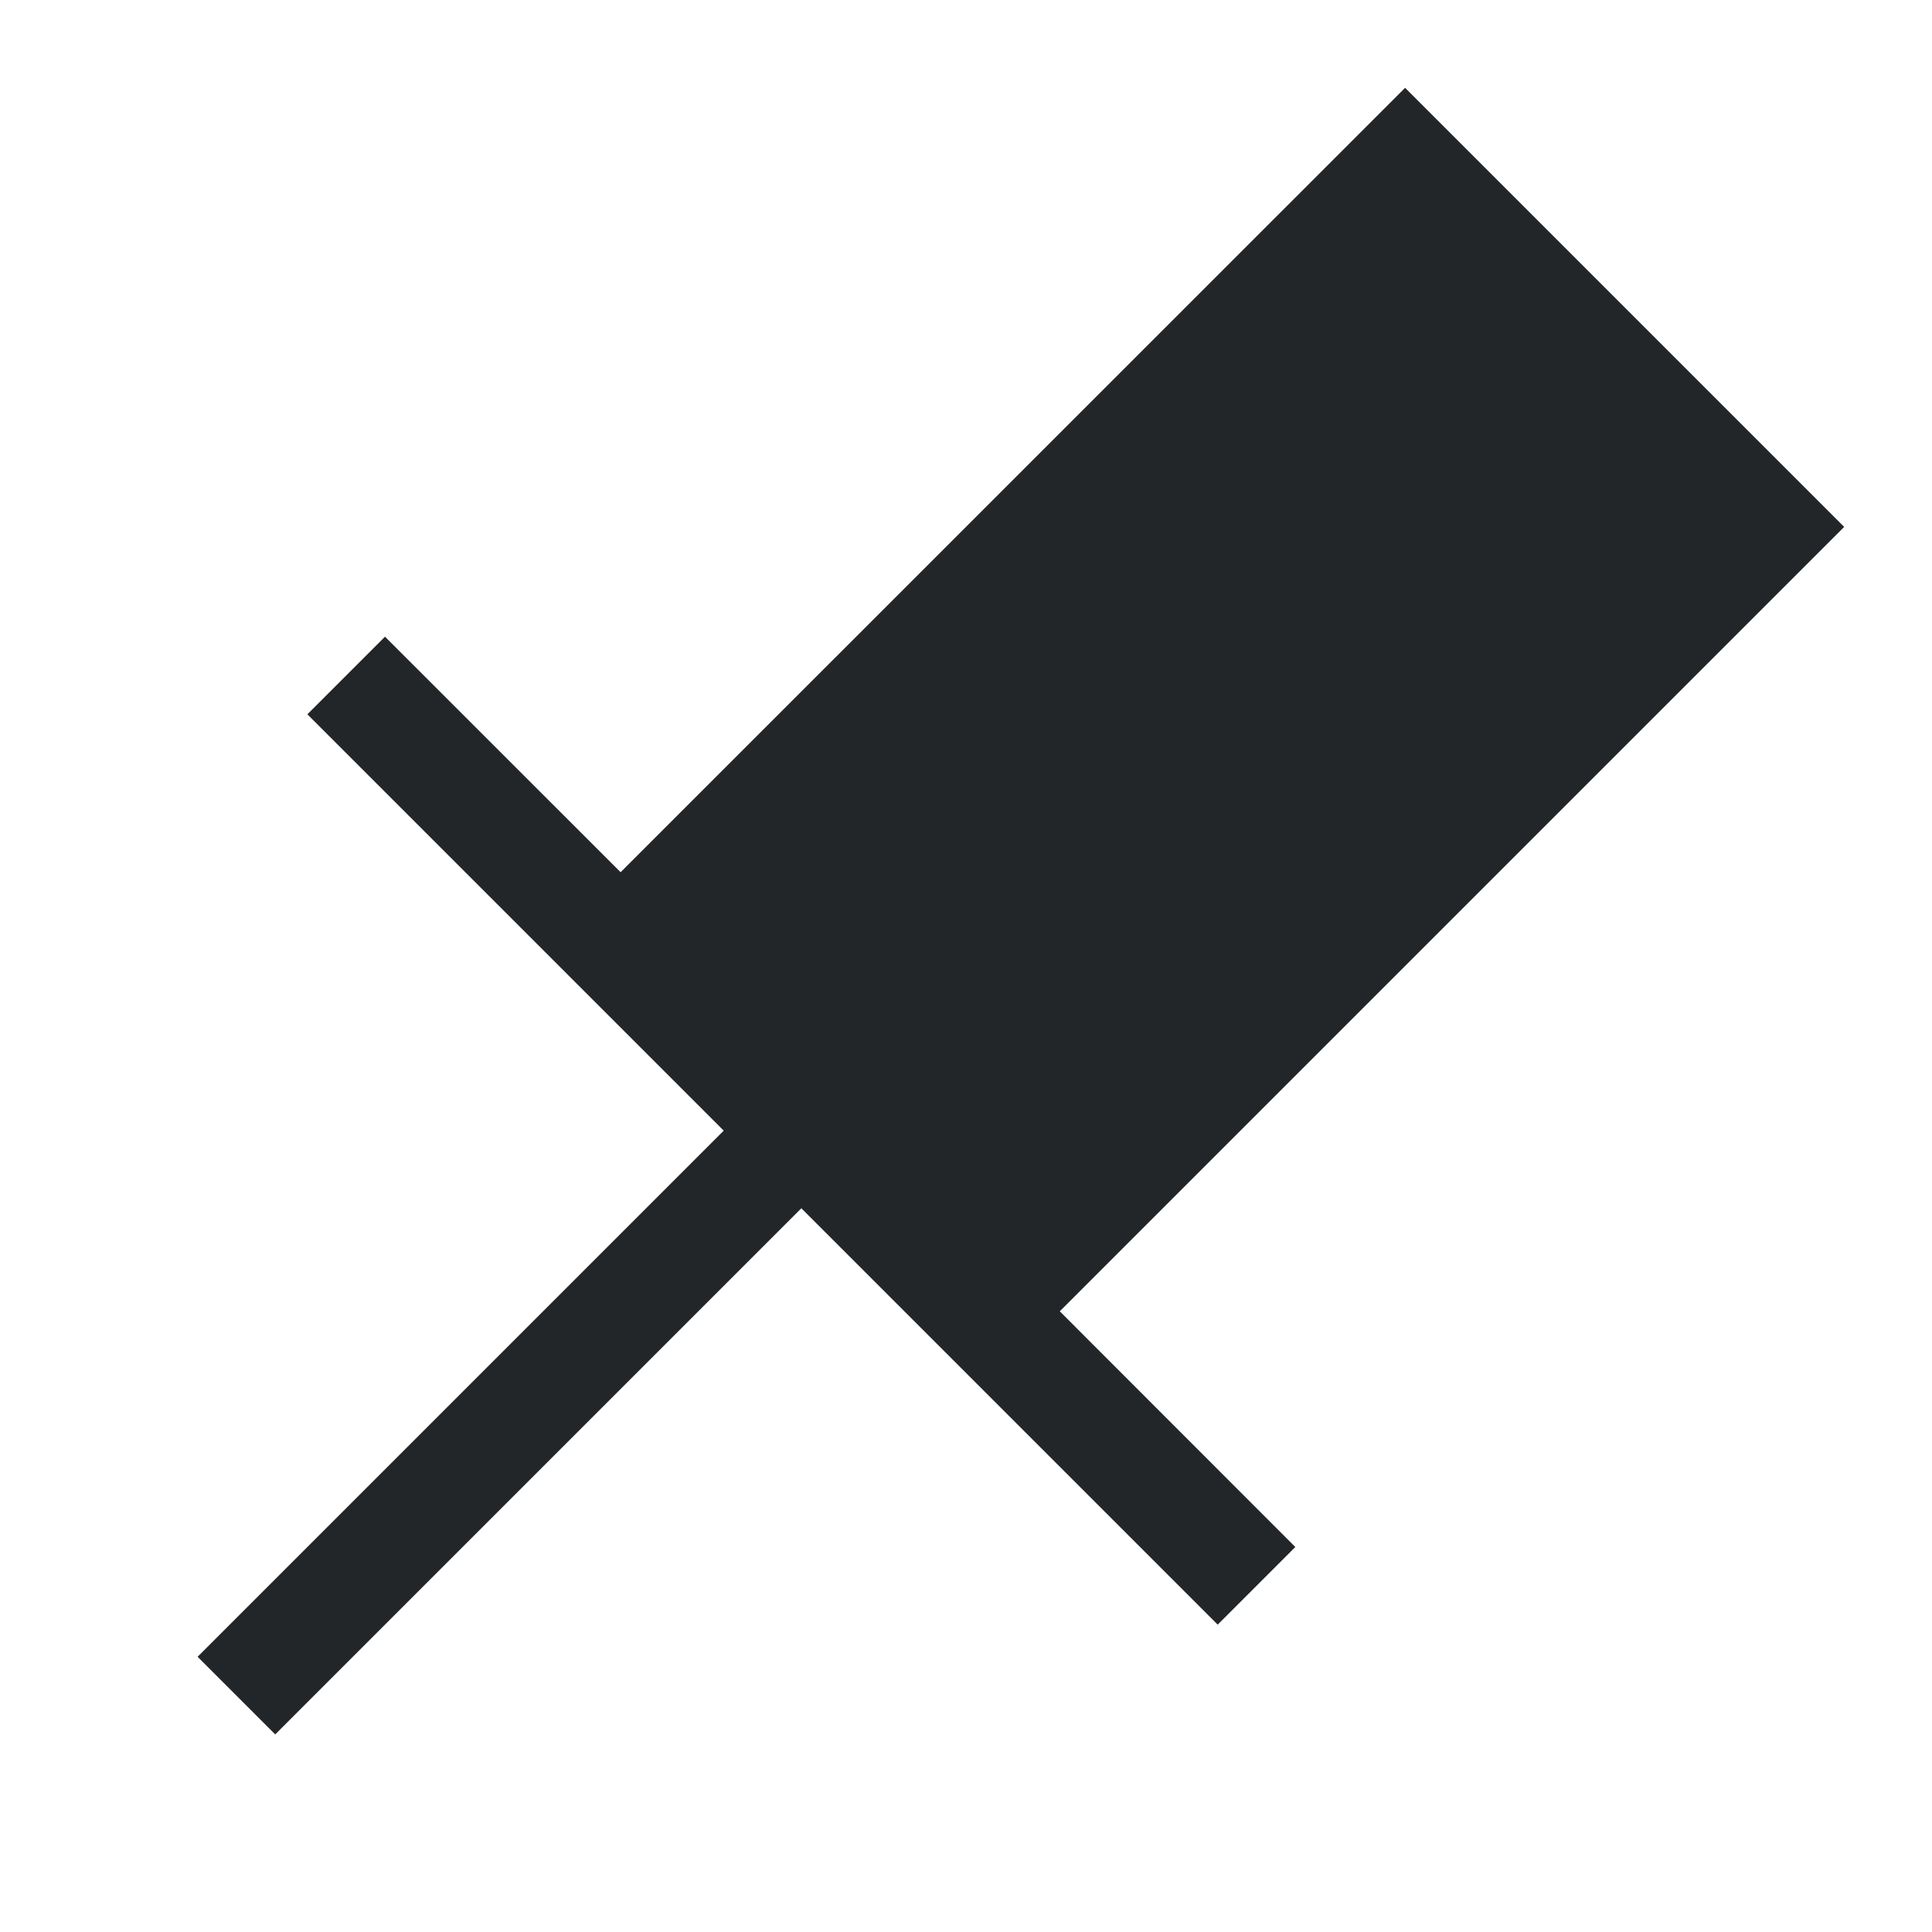 <?xml version="1.0" encoding="UTF-8"?>
<svg version="1.1" viewBox="0 0 22 22" xmlns="http://www.w3.org/2000/svg"><style type="text/css">.ColorScheme-Text {
            color:#eff0f1;
        }</style><path class="ColorScheme-Text" d="M 16,1 7.067,9.932 4.384,7.25 3.5,8.134 8.241,12.875 2.25,18.866 3.134,19.75 9.125,13.759 13.866,18.5 14.75,17.616 12.068,14.932 21,6 Z" color="#eff0f1" fill="#232629" stroke-width="1.25"/></svg>
